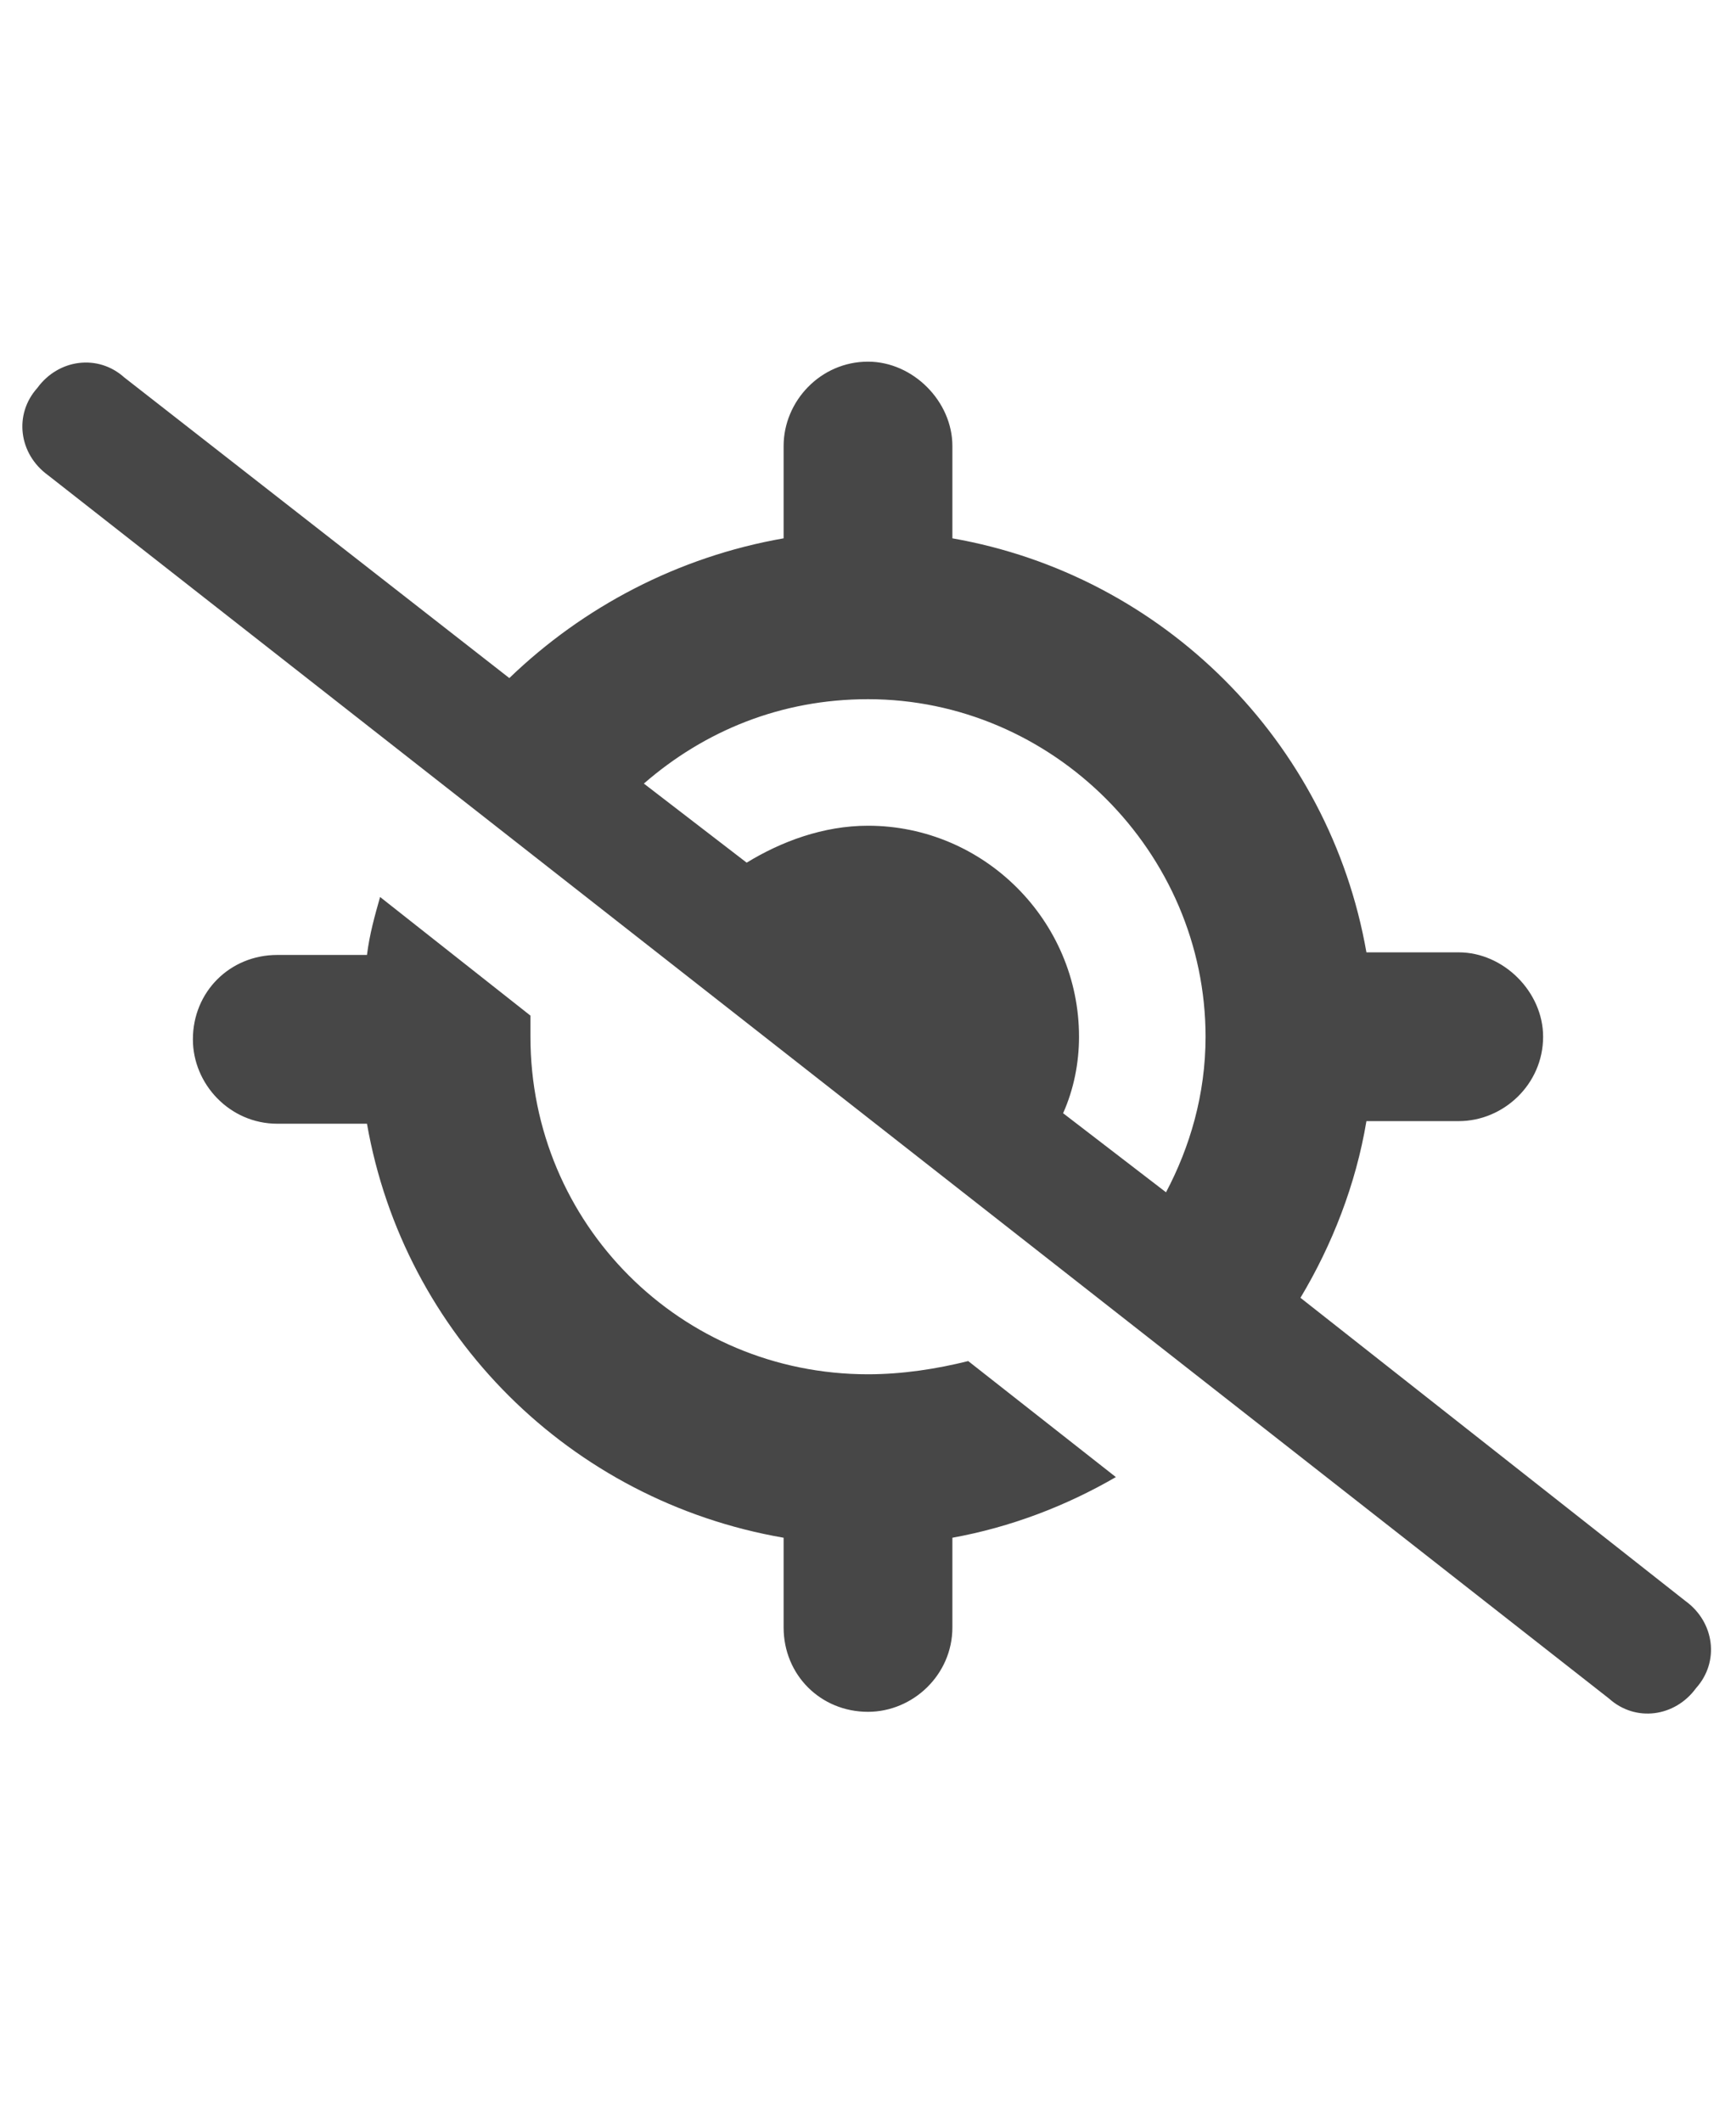 <svg width="18" height="22" viewBox="0 0 18 22" fill="none" xmlns="http://www.w3.org/2000/svg">
<g id="label-paired / sm / location-crosshairs-slash-sm / fill" clip-path="url(#clip0_2556_12751)">
<path id="icon" d="M1.289 3.914L5.281 7.031C6.047 6.293 7.031 5.773 8.125 5.582V4.625C8.125 4.16 8.508 3.75 9 3.75C9.465 3.75 9.875 4.16 9.875 4.625V5.582C12.062 5.965 13.785 7.688 14.168 9.875H15.125C15.59 9.875 16 10.285 16 10.75C16 11.242 15.59 11.625 15.125 11.625H14.168C14.059 12.281 13.812 12.91 13.484 13.457L17.477 16.602C17.777 16.82 17.832 17.23 17.586 17.504C17.367 17.805 16.957 17.859 16.684 17.613L0.496 4.926C0.195 4.707 0.141 4.297 0.387 4.023C0.605 3.723 1.016 3.668 1.289 3.914ZM6.676 8.125L7.742 8.945C8.098 8.727 8.535 8.562 9 8.562C10.203 8.562 11.188 9.547 11.188 10.75C11.188 11.023 11.133 11.297 11.023 11.543L12.09 12.363C12.336 11.898 12.5 11.352 12.5 10.75C12.5 8.836 10.914 7.25 9 7.25C8.098 7.25 7.305 7.578 6.676 8.125ZM10.039 14.113L11.57 15.316C11.051 15.617 10.477 15.836 9.875 15.945V16.875C9.875 17.367 9.465 17.75 9 17.75C8.508 17.75 8.125 17.367 8.125 16.875V15.945C5.91 15.562 4.188 13.84 3.805 11.652H2.875C2.383 11.652 2 11.242 2 10.777C2 10.285 2.383 9.902 2.875 9.902H3.805C3.832 9.684 3.887 9.492 3.941 9.301L5.5 10.531C5.5 10.613 5.5 10.695 5.5 10.75C5.5 12.691 7.059 14.25 9 14.25C9.355 14.25 9.711 14.195 10.039 14.113Z" fill="black" fill-opacity="0.72"/>
</g>
<defs>
<clipPath id="clip0_2556_12751">
<rect width="18" height="22" fill="white"/>
</clipPath>
</defs>
</svg>
